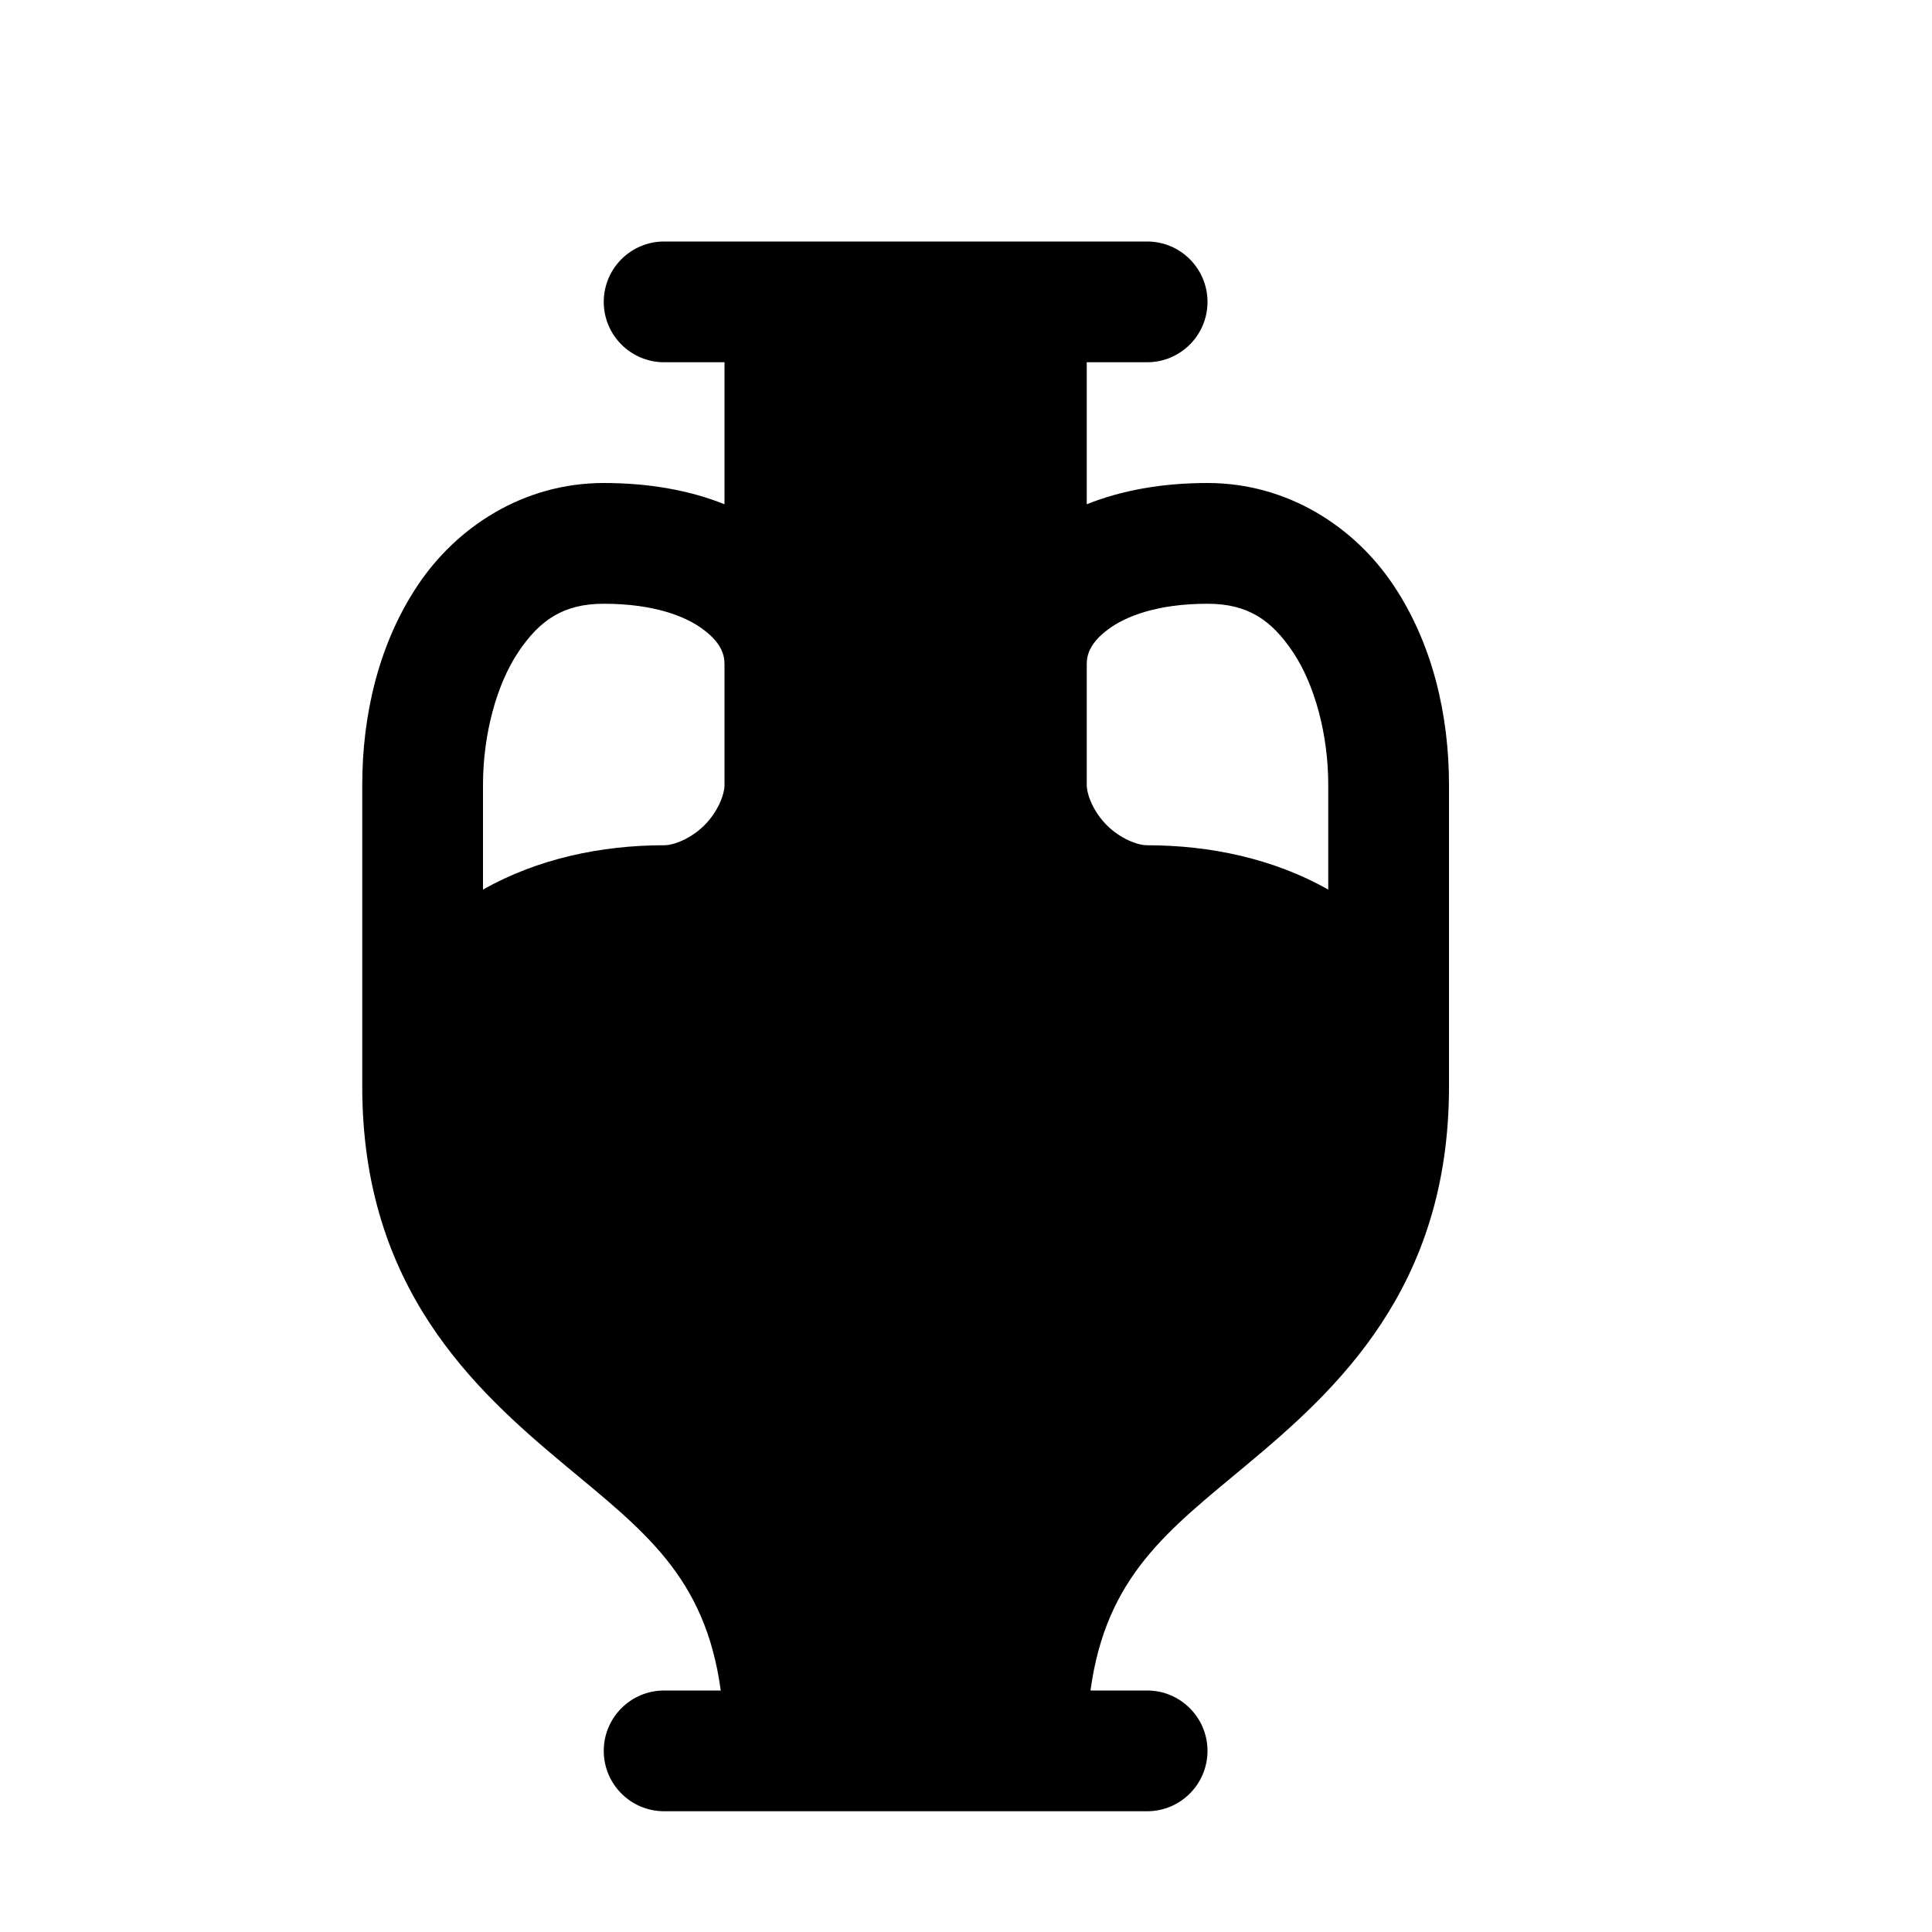 <?xml version="1.0" encoding="utf-8" ?>
<svg baseProfile="full" height="16" version="1.1" width="16" xmlns="http://www.w3.org/2000/svg" xmlns:ev="http://www.w3.org/2001/xml-events" xmlns:xlink="http://www.w3.org/1999/xlink"><defs /><path d="M 5.5,2.0 C 5.224,2.0 5.0,2.224 5.0,2.5 C 5.0,2.776 5.224,3.0 5.5,3.0 L 6.0,3.0 L 6.0,4.176 C 5.713,4.061 5.377,4.0 5.0,4.0 C 4.333,4.0 3.78,4.366 3.459,4.848 C 3.138,5.329 3.0,5.917 3.0,6.5 L 3.0,9.0 C 3.0,10.667 3.93,11.51 4.68,12.135 C 5.326,12.674 5.84,13.052 5.969,14.0 L 5.5,14.0 C 5.224,14.0 5.0,14.224 5.0,14.5 C 5.0,14.776 5.224,15.0 5.5,15.0 L 9.5,15.0 C 9.776,15.0 10.0,14.776 10.0,14.5 C 10.0,14.224 9.776,14.0 9.5,14.0 L 9.031,14.0 C 9.16,13.052 9.674,12.674 10.32,12.135 C 11.07,11.51 12.0,10.667 12.0,9.0 L 12.0,6.5 C 12.0,5.917 11.862,5.329 11.541,4.848 C 11.22,4.366 10.667,4.0 10.0,4.0 C 9.623,4.0 9.287,4.061 9.0,4.176 L 9.0,3.0 L 9.5,3.0 C 9.776,3.0 10.0,2.776 10.0,2.5 C 10.0,2.224 9.776,2.0 9.5,2.0 L 8.5,2.0 L 6.5,2.0 L 5.5,2.0 M 5.0,5.0 C 5.417,5.0 5.681,5.105 5.824,5.213 C 5.968,5.32 6.0,5.417 6.0,5.5 L 6.0,6.5 C 6.0,6.583 5.943,6.725 5.834,6.834 C 5.725,6.943 5.583,7.0 5.5,7.0 C 4.977,7.0 4.451,7.112 4.0,7.367 L 4.0,6.5 C 4.0,6.083 4.112,5.671 4.291,5.402 C 4.47,5.134 4.667,5.0 5.0,5.0 M 10.0,5.0 C 10.333,5.0 10.53,5.134 10.709,5.402 C 10.888,5.671 11.0,6.083 11.0,6.5 L 11.0,7.367 C 10.549,7.112 10.023,7.0 9.5,7.0 C 9.417,7.0 9.275,6.943 9.166,6.834 C 9.057,6.725 9.0,6.583 9.0,6.5 L 9.0,5.5 C 9.0,5.417 9.032,5.32 9.176,5.213 C 9.319,5.105 9.583,5.0 10.0,5.0" fill="#000" /></svg>
